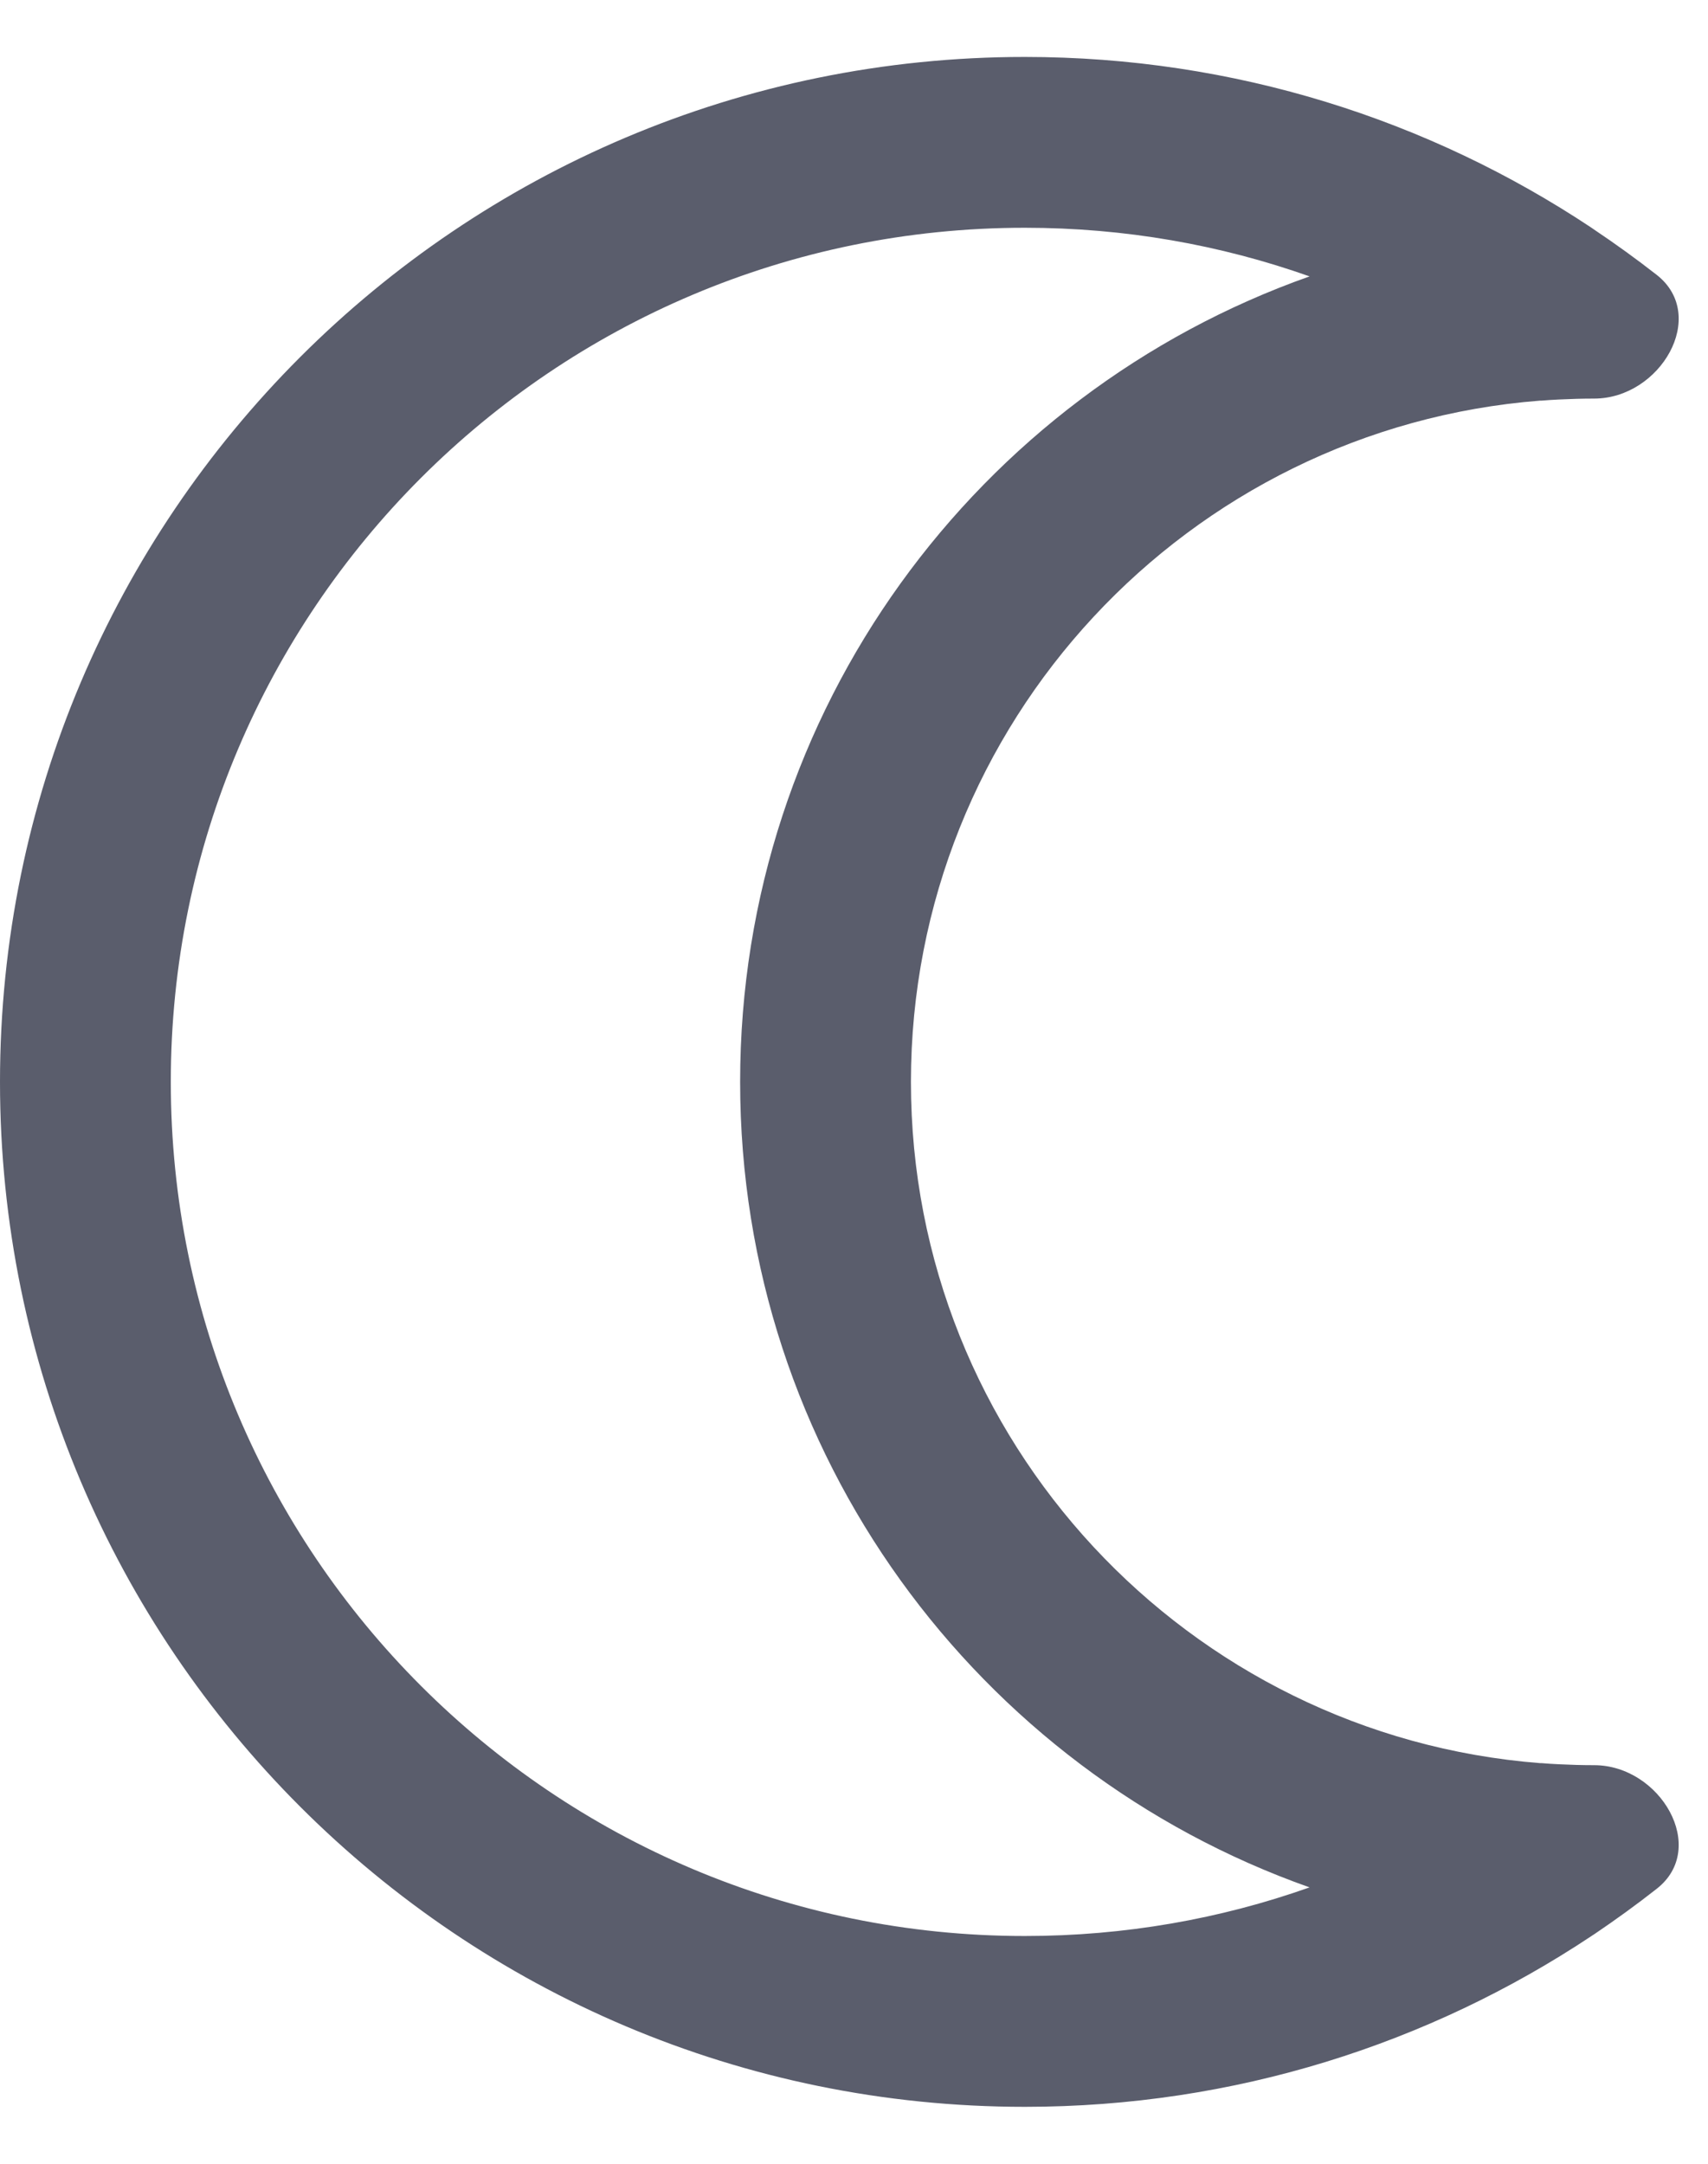 <svg width="15" height="19" viewBox="0 0 15 19" fill="none" xmlns="http://www.w3.org/2000/svg">
<path fill-rule="evenodd" clip-rule="evenodd" d="M13.977 2C13.977 2 13.977 2 13.977 2C12.551 1.052 10.84 0.5 9 0.5C4.029 0.5 0 4.529 0 9.5C0 14.471 4.029 18.5 9 18.5C10.84 18.5 12.551 17.948 13.977 17C13.977 17 13.977 17 13.977 17C13.985 16.995 13.992 16.989 14 16.985C14.188 16.858 14.372 16.725 14.55 16.585C15.007 16.227 14.581 15.5 14 15.5C13.897 15.5 13.794 15.497 13.693 15.492C13.641 15.49 13.589 15.486 13.538 15.482C13.534 15.482 13.53 15.482 13.525 15.482C10.434 15.24 8 12.654 8 9.5C8 6.346 10.434 3.76 13.525 3.518C13.53 3.518 13.534 3.518 13.538 3.518C13.589 3.514 13.641 3.51 13.693 3.508C13.794 3.503 13.897 3.5 14 3.5C14.581 3.5 15.007 2.773 14.55 2.414C14.372 2.275 14.188 2.142 14 2.016C13.992 2.01 13.985 2.005 13.977 2ZM11.501 2.427C8.587 3.456 6.5 6.234 6.5 9.5C6.5 12.766 8.587 15.544 11.501 16.573C10.719 16.85 9.878 17 9 17C4.858 17 1.5 13.642 1.5 9.5C1.5 5.358 4.858 2 9 2C9.878 2 10.719 2.15 11.501 2.427Z" fill="#5A5D6C"/>
</svg>
